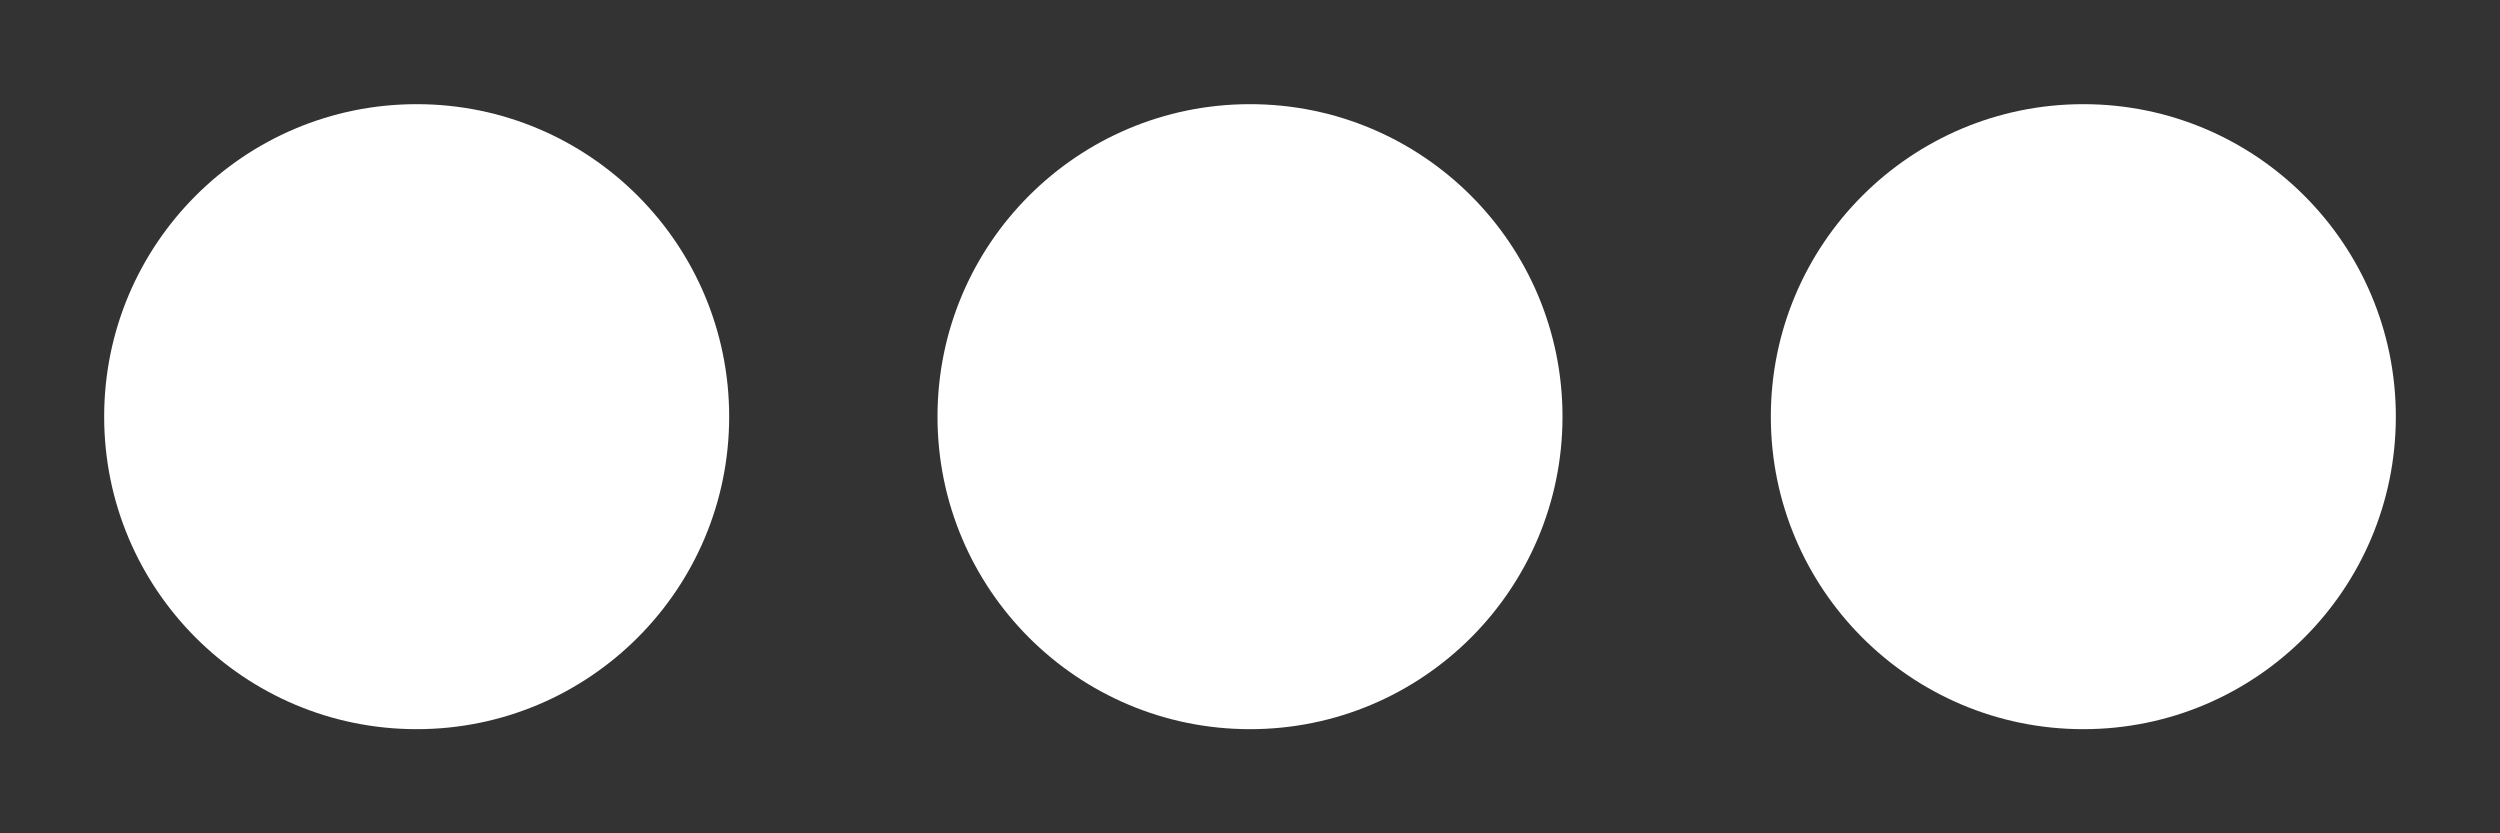 <svg xmlns="http://www.w3.org/2000/svg" viewBox="0 0 12 4"><rect x="0" y="0" width="12" height="4" fill="#333333" stroke="none"/><defs><style>.a{fill:#fff;}.b{fill:none;}</style></defs><title>icon_ui-more-dots-w</title><circle class="a" cx="2" cy="2" r="1.5"/><circle class="a" cx="6" cy="2" r="1.5"/><circle class="a" cx="10" cy="2" r="1.5"/><rect class="b" width="12" height="4"/></svg>